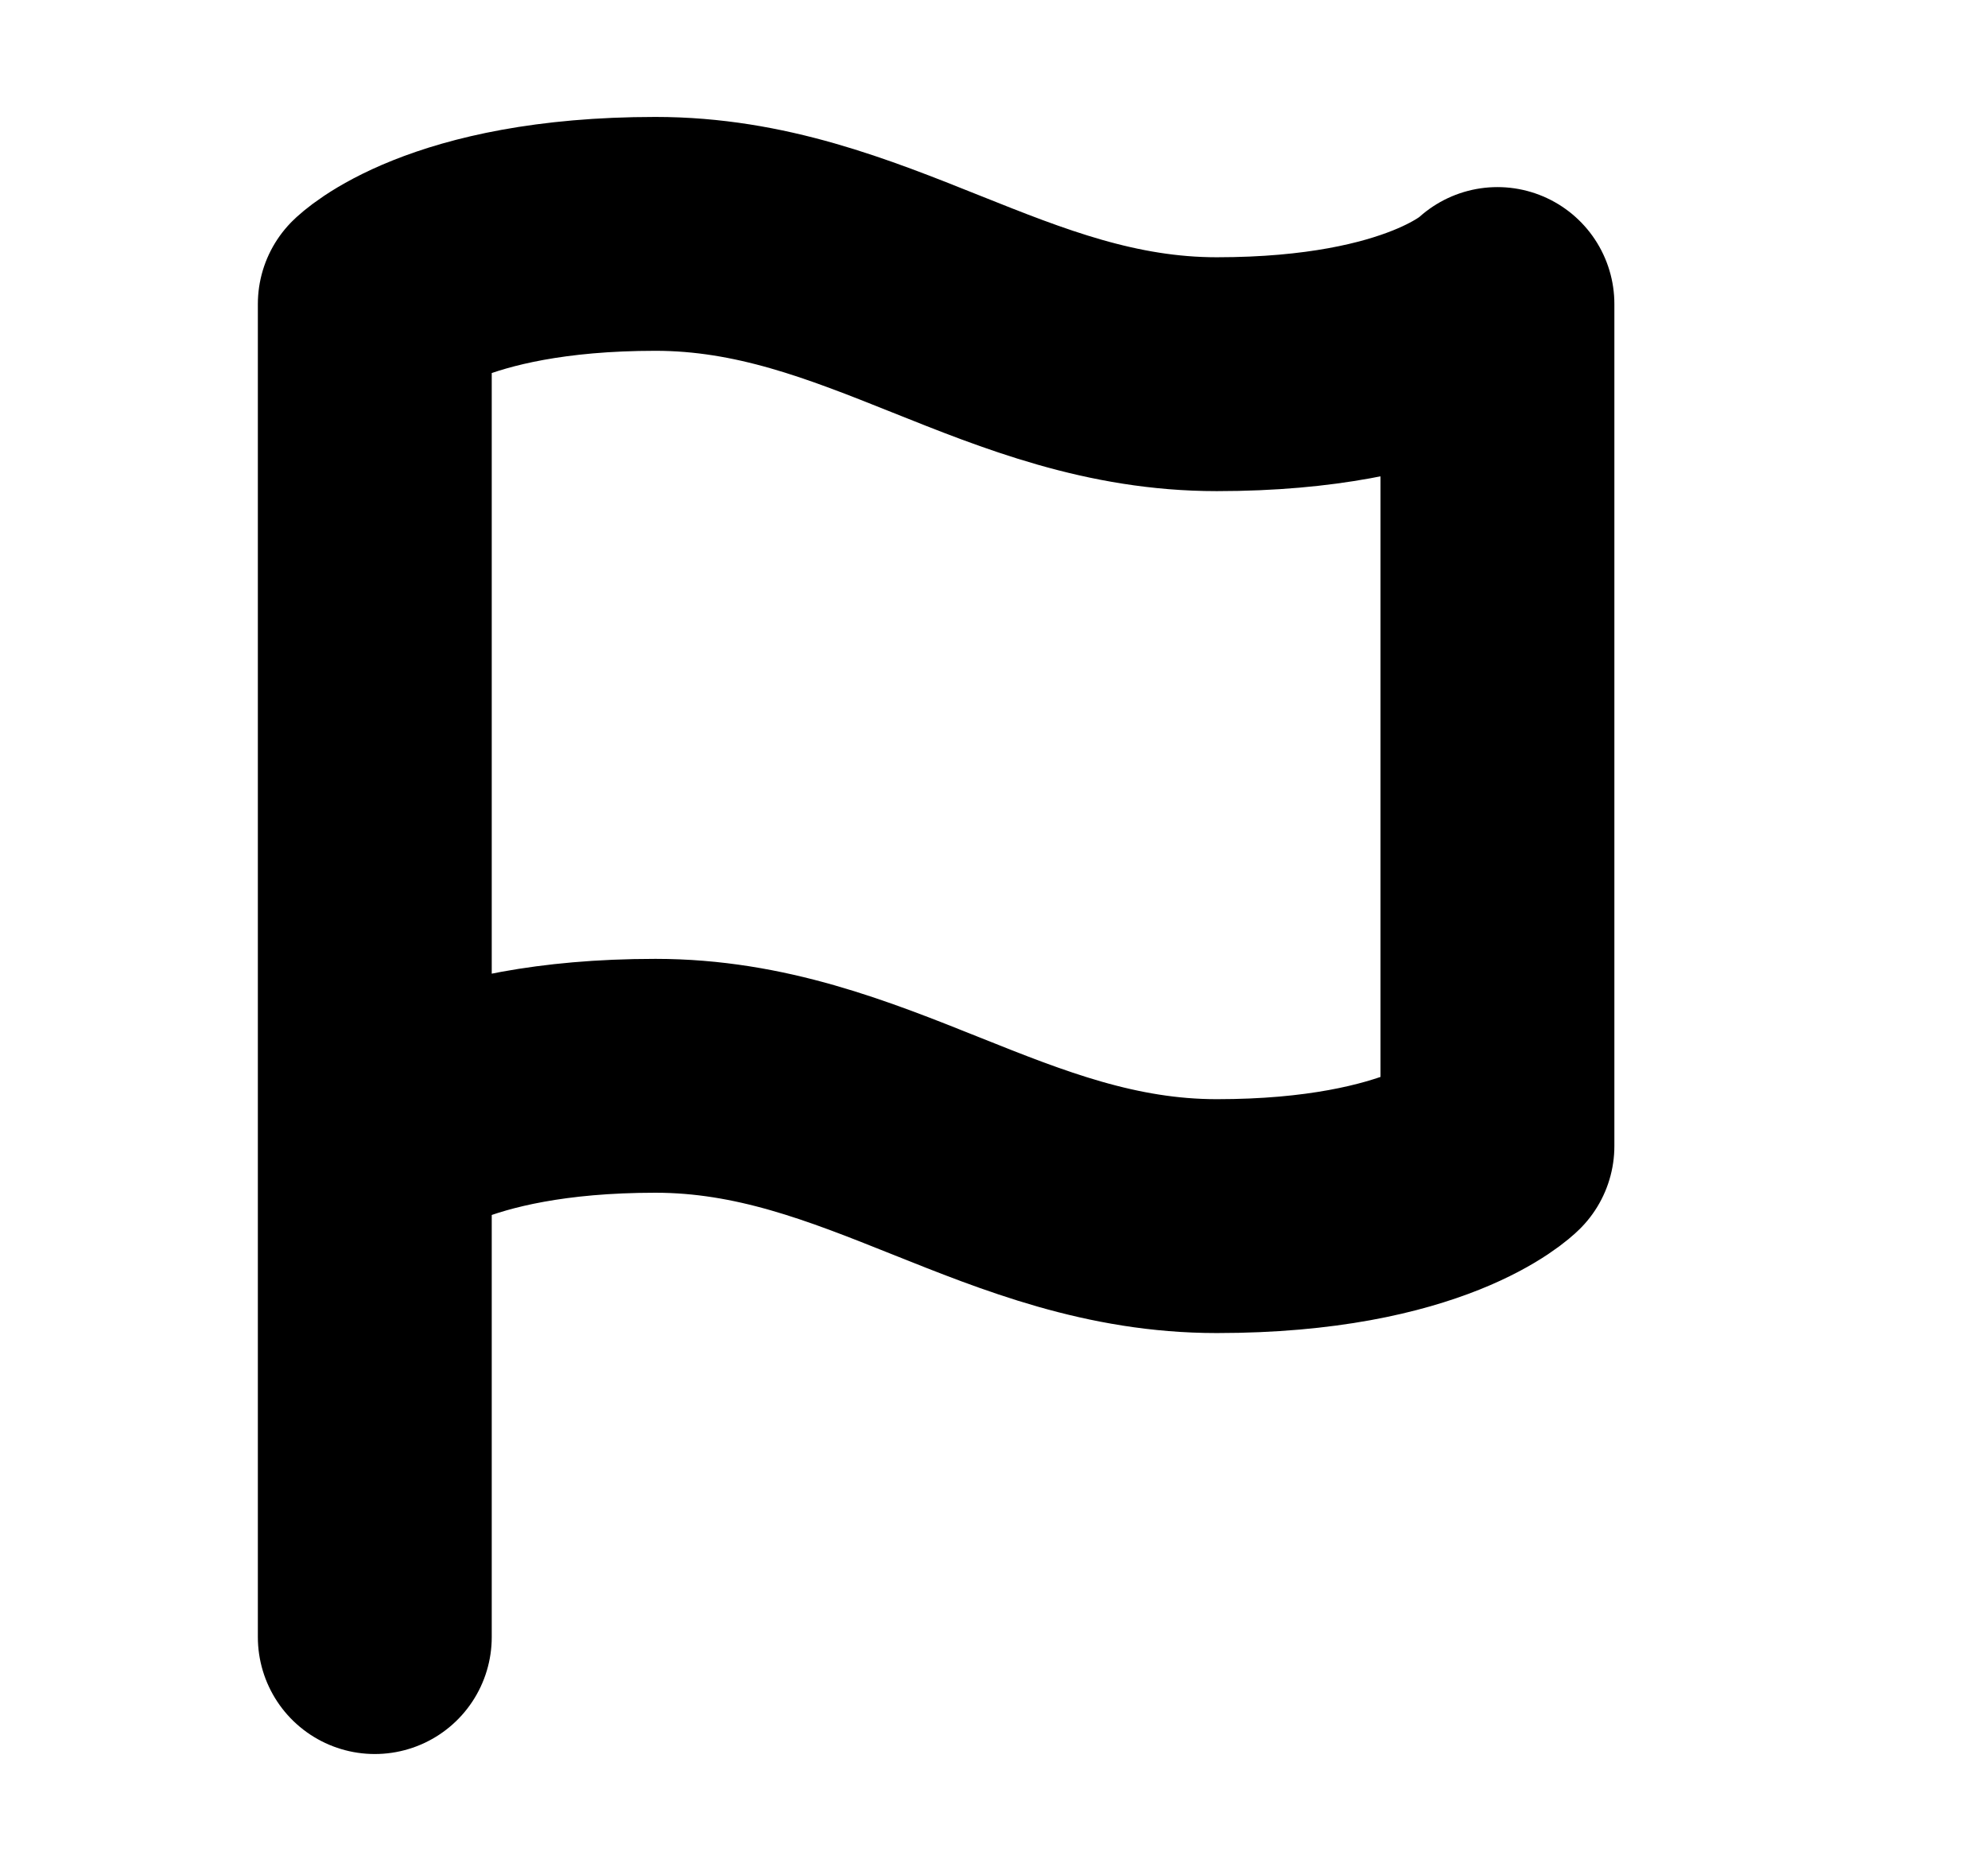 <svg xmlns="http://www.w3.org/2000/svg" width="17" height="16" viewBox="0 0 17 16" fill="none"><rect width="17" height="16" fill="none"/>
<path d="M3.205 14V9.8M3.205 9.8C3.205 9.8 3.805 9.2 5.605 9.2C7.405 9.2 8.605 10.4 10.405 10.4C12.205 10.4 12.805 9.8 12.805 9.8V2.6C12.805 2.6 12.205 3.2 10.405 3.2C8.605 3.2 7.405 2 5.605 2C3.805 2 3.205 2.6 3.205 2.6V9.8Z" stroke="black" stroke-width="2" stroke-linecap="round" stroke-linejoin="round"/>
</svg>
